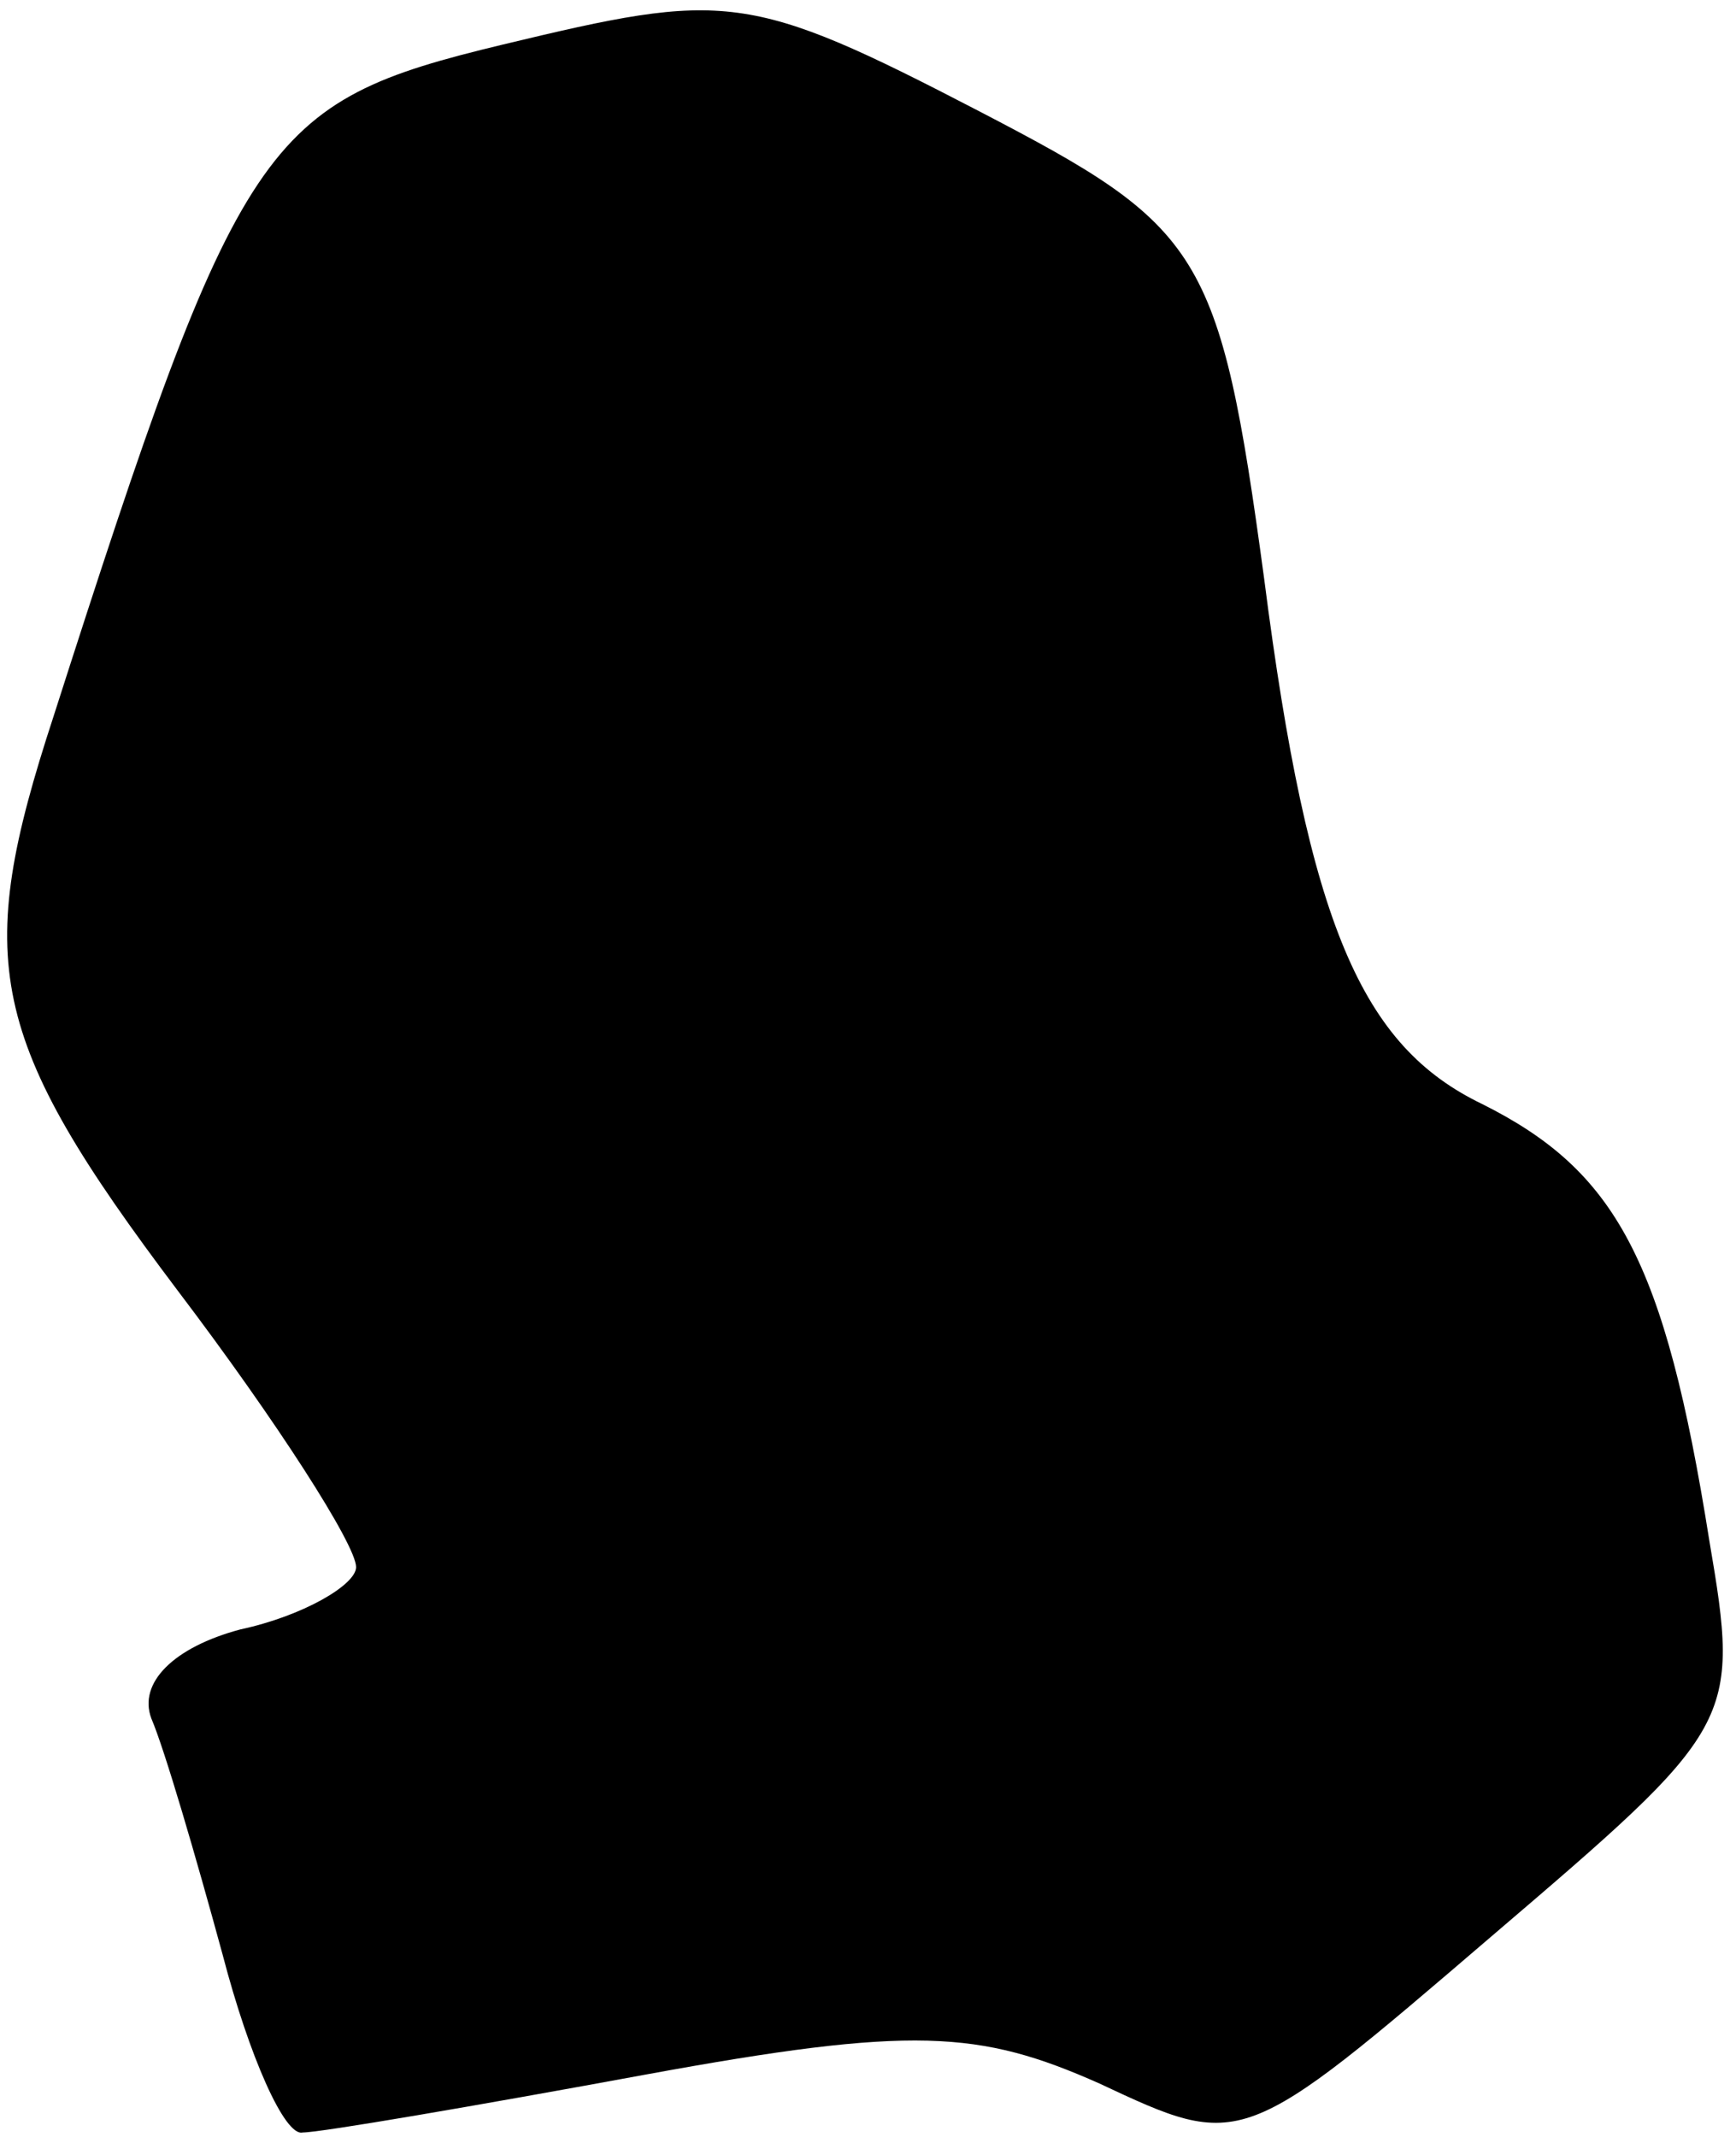 <?xml version="1.0" standalone="no"?>
<!DOCTYPE svg PUBLIC "-//W3C//DTD SVG 20010904//EN"
 "http://www.w3.org/TR/2001/REC-SVG-20010904/DTD/svg10.dtd">
<svg version="1.0" xmlns="http://www.w3.org/2000/svg"
 width="39pt" height="48pt" viewBox="0 0 39 48"
 preserveAspectRatio="xMidYMid meet">
<g transform="translate(0,48) scale(0.1,-0.1)"
fill="#000000" stroke="none">
<path fill="#000000" stroke="none" d="M113 470 c-54 -13 -59 -20 -101 -151
-18 -55 -15 -72 28 -129 22 -29 40 -57 40 -62 0 -4 -12 -11 -26 -14 -15 -4
-23 -12 -20 -20 3 -7 10 -31 16 -53 6 -23 14 -41 18 -40 4 0 39 6 77 13 60 11
75 10 102 -2 32 -15 32 -15 88 33 55 47 56 48 49 89 -10 63 -21 83 -51 98 -27
13 -39 40 -49 118 -10 74 -14 79 -64 105 -52 27 -57 27 -107 15z"/>
</g>
</svg>

